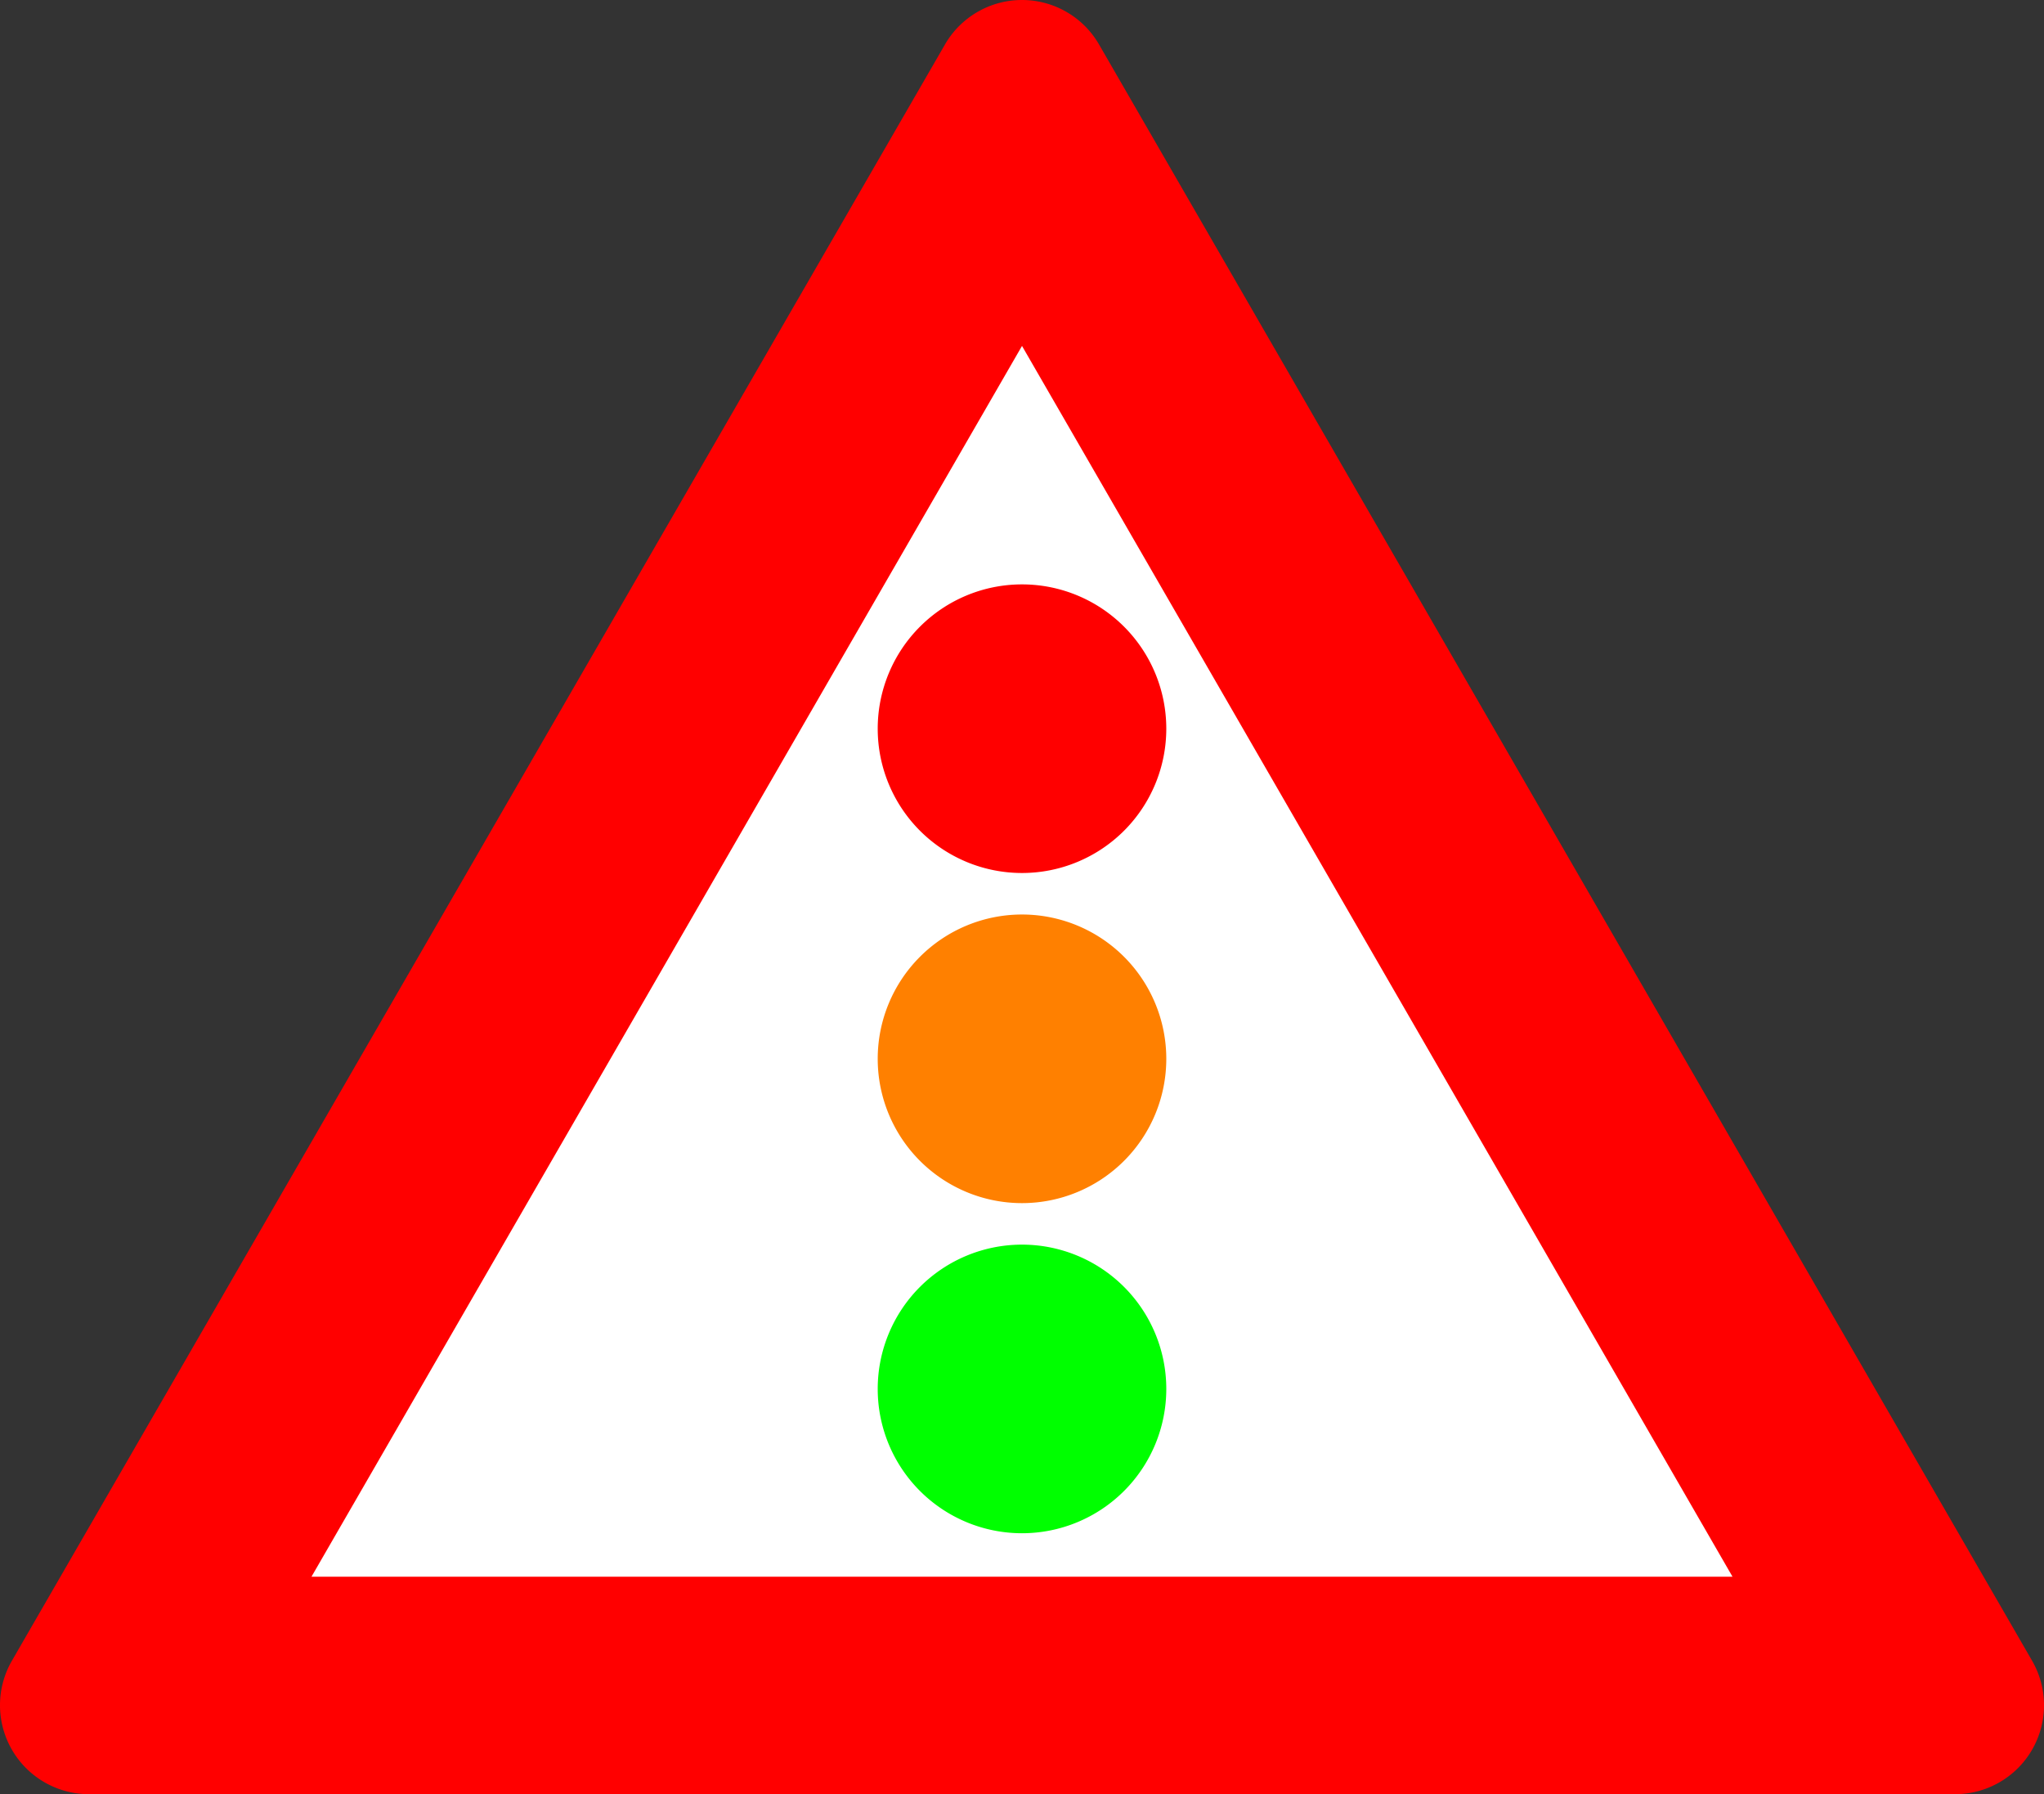 <?xml version="1.0" encoding="UTF-8"?>
<!DOCTYPE svg PUBLIC '-//W3C//DTD SVG 1.0//EN' 'http://www.w3.org/TR/2001/REC-SVG-20010904/DTD/svg10.dtd'>
<svg xmlns:xlink="http://www.w3.org/1999/xlink" xmlns="http://www.w3.org/2000/svg" width="1034.115" height="907.628">
<rect width="100%" height="100%" fill="#333333" stroke="none"/>
<!--Gegenereerd door de SIMaD-toepassing (http://www.dlw.be).-->
<g style="stroke:none;fill-rule:evenodd;" transform="matrix(1,0,0,-1,0,907.628)">
<path d=" M478.09 885.13 L6.029 67.5 A45 45 0 0 1 45 6.3948846218409E-14 L989.12 6.3948846218409E-14 A45 45 0 0 1 1028.091 67.5 L1028.09 67.5 L556.031 885.13 A45 45 0 0 1 478.089 885.13 Z" style="fill:rgb(255,0,0);" />
<path d=" M876.53 110 L517.06 732.63 L157.58 110 Z" style="fill:rgb(255,255,255);" />
<path d=" M590.06 205 A73 73 0 0 1 444.06 205 A73 73 0 0 1 590.06 205 Z" style="fill:rgb(0,255,0);" />
<path d=" M590.06 372 A73 73 0 0 1 444.06 372 A73 73 0 0 1 590.06 372 Z" style="fill:rgb(255,128,0);" />
<path d=" M590.06 539 A73 73 0 0 1 444.06 539 A73 73 0 0 1 590.06 539 Z" style="fill:rgb(255,0,0);" />
</g>
</svg>
